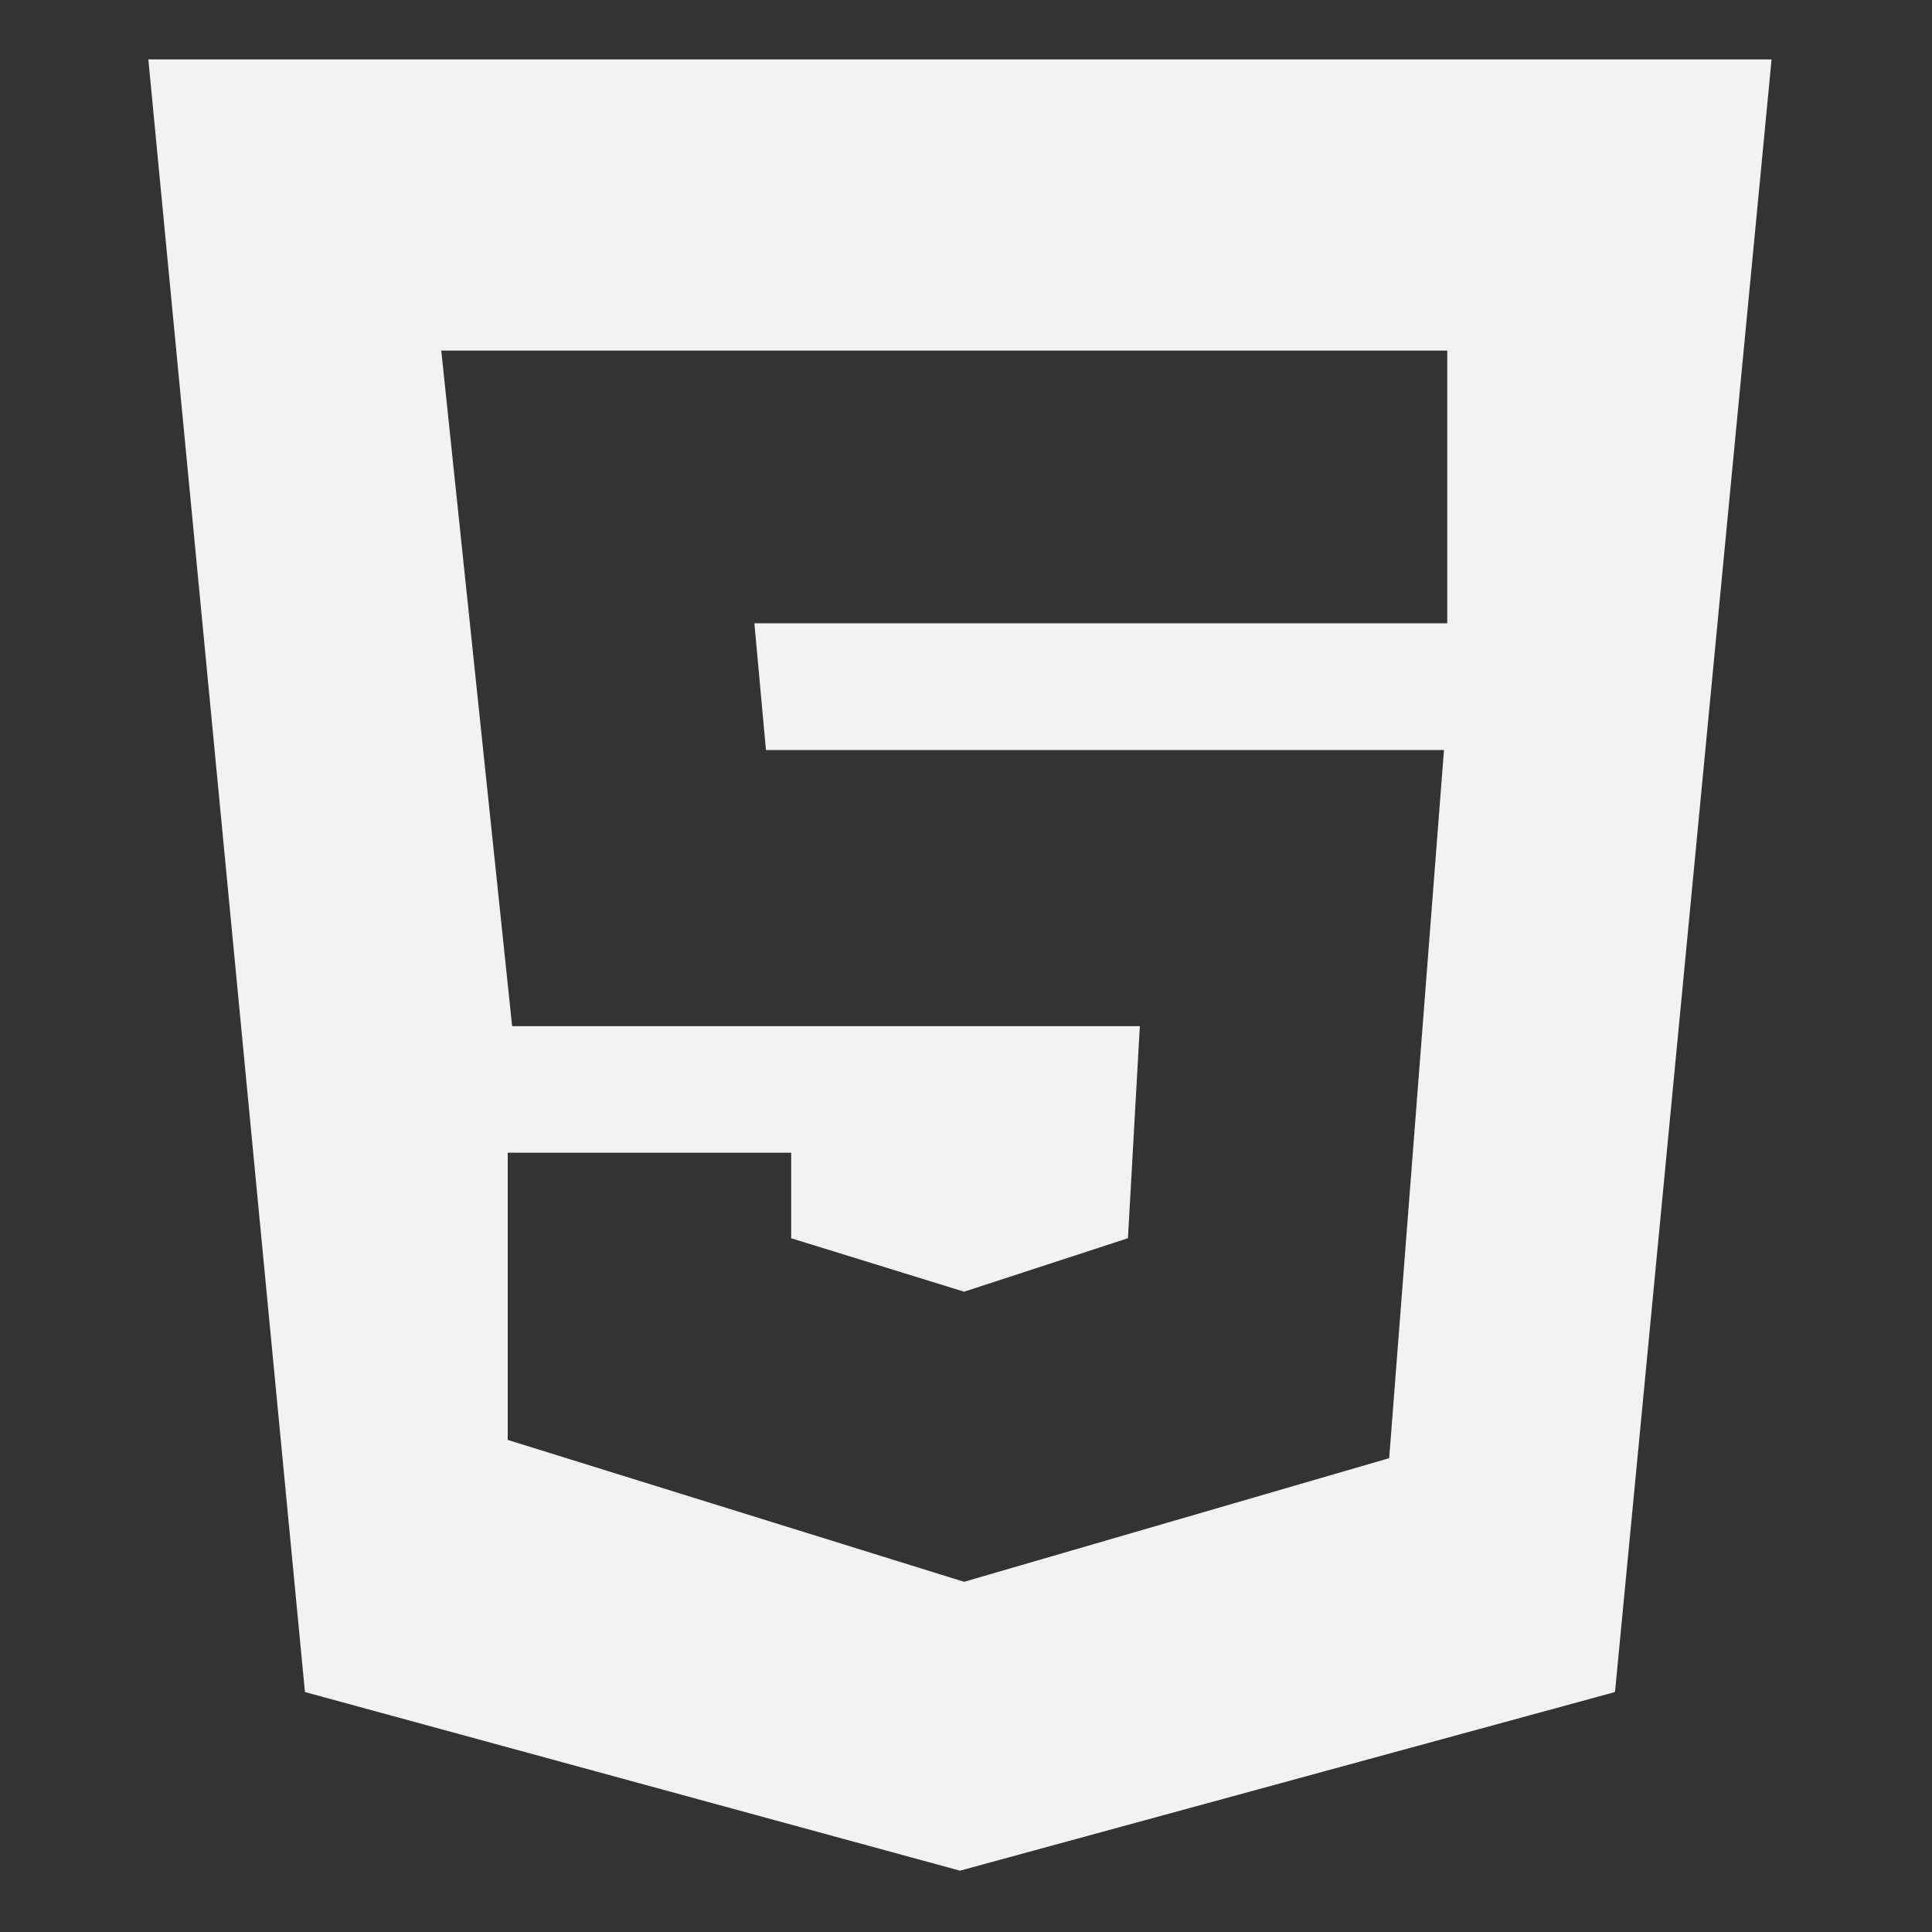 <svg width="50" height="50" fill="none" xmlns="http://www.w3.org/2000/svg"><rect width="100%" height="100%" fill="#333333" stroke="none"/><path d="M3.839 1.538L7.892 43.79l16.952 4.623 16.952-4.623 4.052-42.252H3.838zM37.455 16.13H19.523l.3 3.28H37.37l-1.418 18.327-11.002 3.2-11.81-3.672v-7.433h7.336v2.214l4.475 1.383 4.24-1.384.308-5.488H13.254L11.42 9.074h26.035v7.056z" fill="#F2F2F2"/></svg>
